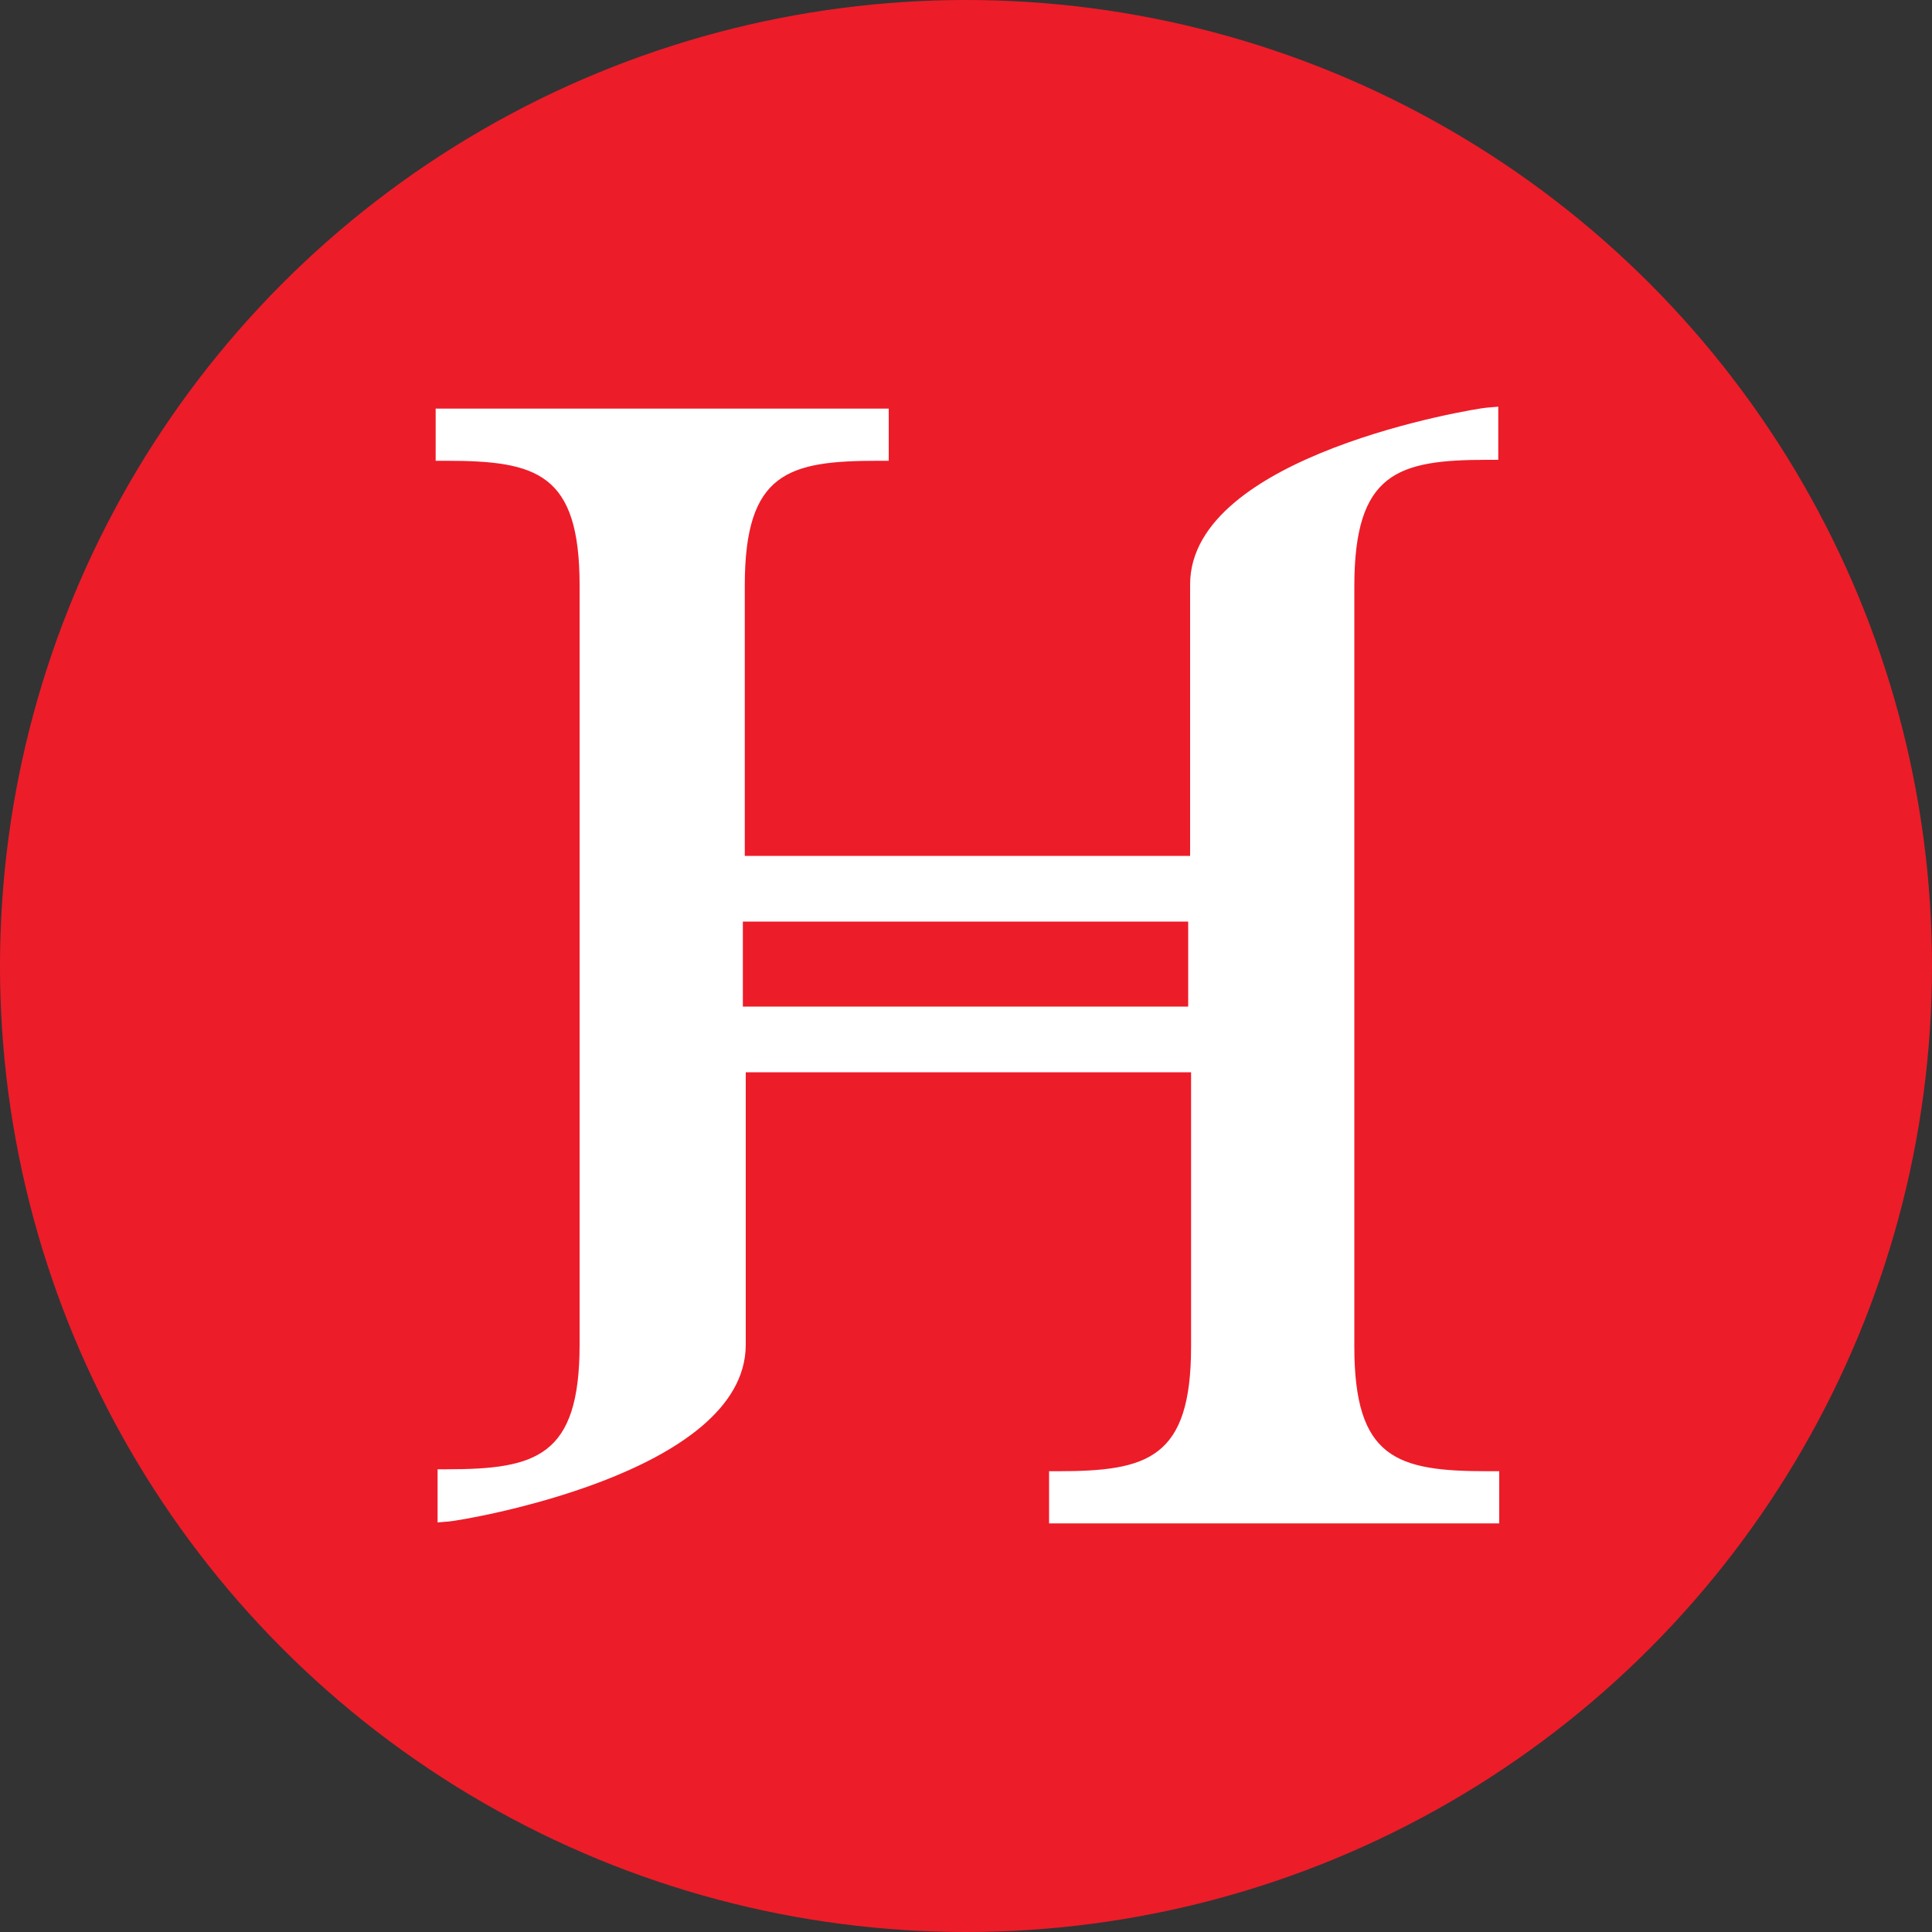 <?xml version="1.0" encoding="utf-8"?>
<!-- Generator: Adobe Illustrator 17.1.0, SVG Export Plug-In . SVG Version: 6.00 Build 0)  -->
<!DOCTYPE svg PUBLIC "-//W3C//DTD SVG 1.1//EN" "http://www.w3.org/Graphics/SVG/1.1/DTD/svg11.dtd">
<svg version="1.1" id="Layer_1" xmlns="http://www.w3.org/2000/svg" xmlns:xlink="http://www.w3.org/1999/xlink" x="0px" y="0px"
	 width="200px" height="200px" viewBox="0 0 200 200" enable-background="new 0 0 200 200" xml:space="preserve">
<rect x="0" y="0" width="200" height="200" fill="#333333" stroke="none"/>
<g id="Layer_2">
	<g>
		<ellipse fill="#ED1C29" cx="100" cy="100" rx="100" ry="100"/>
		<path fill="#FFFFFF" d="M76.9,95.4h46.1v8.8H76.9V95.4z M154,47.6h1.1v-5.5l-1.2,0.1c-1.3,0.1-30.7,4.9-30.7,18.3v28.1H77.1v-28
			c0-11.7,4.5-12.9,13.8-12.9H92v-5.4H45.1v5.4h1.1c9.4,0,13.8,1.3,13.8,12.9v78.6c0,11.6-4.5,12.9-13.8,12.9h-0.9v5.5l1.2-0.1
			c1.3-0.1,30.7-4.9,30.7-18.3V111h46.1v28.4c0,11.6-4.5,12.9-13.8,12.9h-0.9v5.4h46.6v-5.4H154c-9.4,0-13.8-1.3-13.8-12.9V60.7
			C140.2,48.9,144.7,47.6,154,47.6"/>
	</g>
</g>
<g id="Layer_3">
</g>
</svg>
